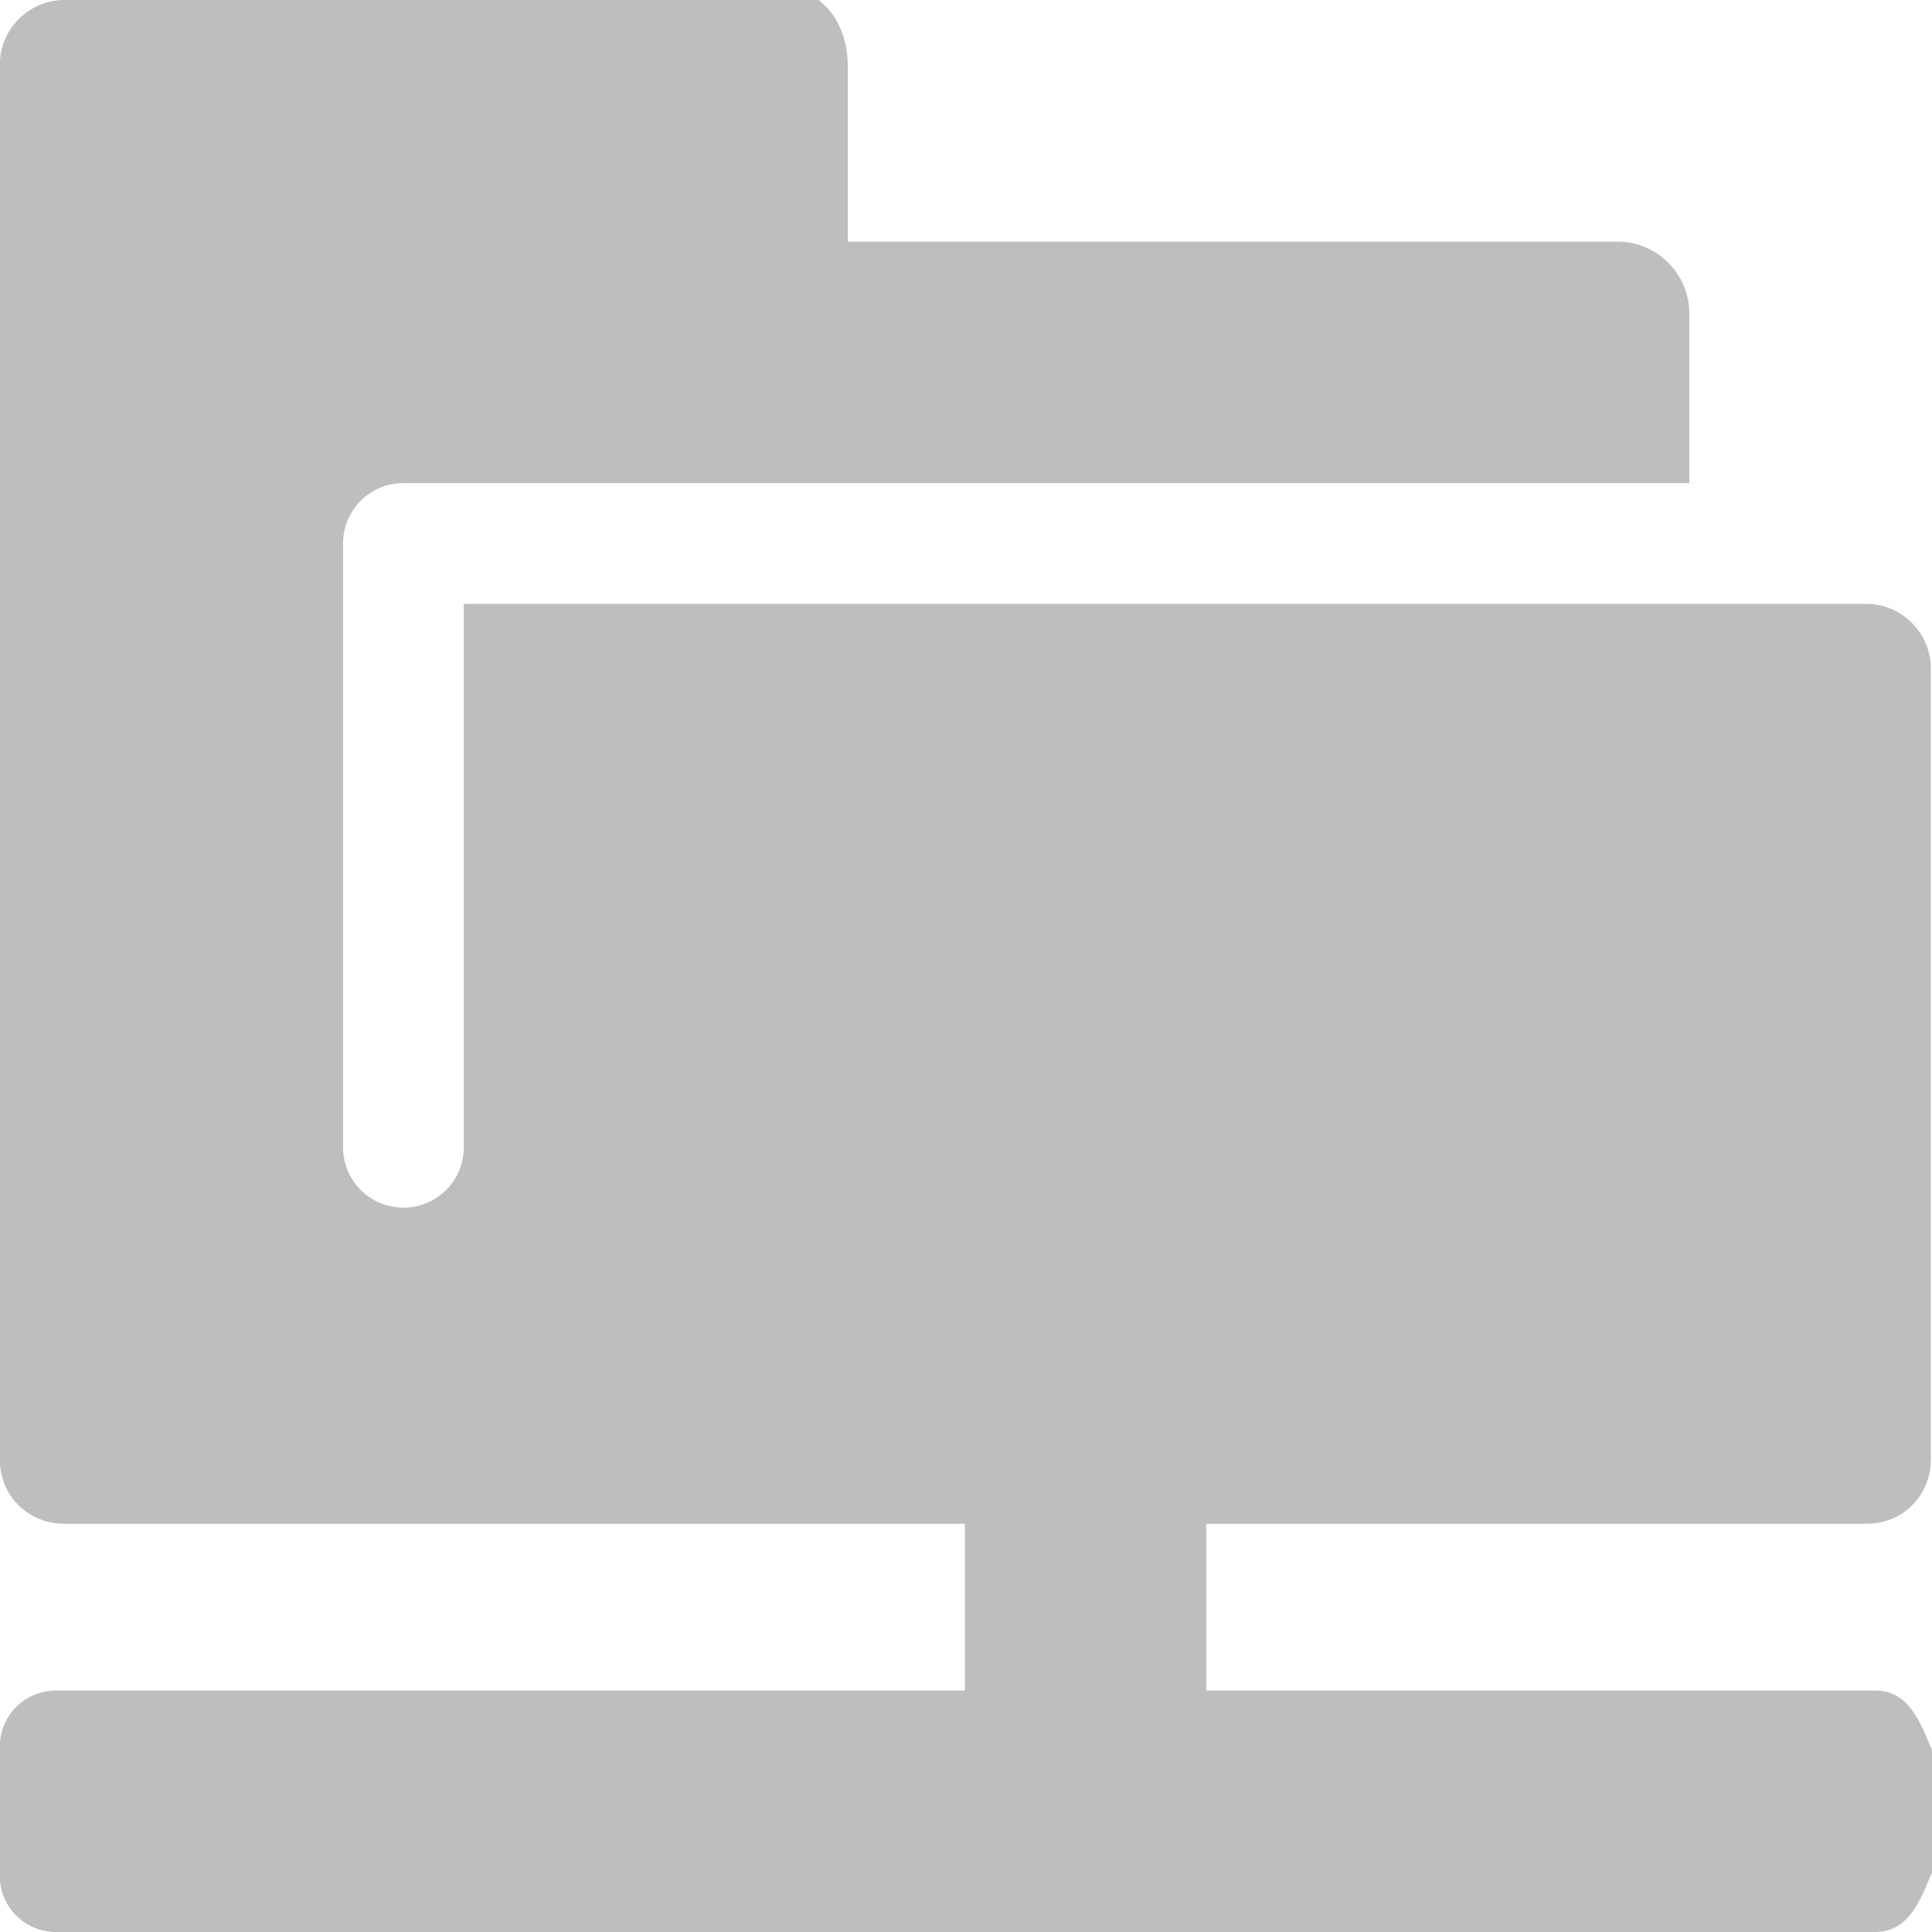 <?xml version="1.0" encoding="UTF-8" standalone="no"?>
<!-- Created with Inkscape (http://www.inkscape.org/) -->

<svg
   xmlns:dc="http://purl.org/dc/elements/1.1/"
   xmlns:cc="http://creativecommons.org/ns#"
   xmlns:rdf="http://www.w3.org/1999/02/22-rdf-syntax-ns#"
   xmlns:svg="http://www.w3.org/2000/svg"
   xmlns="http://www.w3.org/2000/svg"
   xmlns:sodipodi="http://sodipodi.sourceforge.net/DTD/sodipodi-0.dtd"
   xmlns:inkscape="http://www.inkscape.org/namespaces/inkscape"
   id="svg7384"
   height="16"
   width="16"
   version="1.1"
   inkscape:version="0.48.4 r9939"
   sodipodi:docname="folder-remote-symbolic.svg">
  <defs
     id="defs10" />
  <sodipodi:namedview
     pagecolor="#ffffff"
     bordercolor="#666666"
     borderopacity="1"
     objecttolerance="10"
     gridtolerance="10"
     guidetolerance="10"
     inkscape:pageopacity="0"
     inkscape:pageshadow="2"
     inkscape:window-width="822"
     inkscape:window-height="698"
     id="namedview8"
     showgrid="false"
     inkscape:zoom="22.627418"
     inkscape:cx="8.1627754"
     inkscape:cy="5.5193901"
     inkscape:window-x="184"
     inkscape:window-y="130"
     inkscape:window-maximized="0"
     inkscape:current-layer="svg7384"
     showguides="true"
     inkscape:guide-bbox="true" />
  <title
     id="title9167">Gnome Symbolic Icon Theme</title>
  <g
     id="layer13"
     transform="translate(-462,-176)">
    <g
       id="g14176"
       transform="translate(234 -820)">
      <path
         id="rect3861"
         style="fill:#bebebe"
         d="m 228.53,996 c -0.289,0 -0.531,0.242 -0.531,0.531 l 0,11.557 c 0,0.298 0.233,0.531 0.531,0.531 l 7.461,0 0,1.381 -7.524,0 c -0.263,0 -0.469,0.206 -0.469,0.469 l 0,1.062 c 0,0.263 0.206,0.469 0.469,0.469 l 15.054,0 c 0.263,0 0.359,-0.203 0.469,-0.469 0.11,-0.266 0.11,-0.797 0,-1.062 -0.11,-0.266 -0.206,-0.469 -0.469,-0.469 l -5.531,0 0,-1.381 5.469,0 c 0.299,0 0.531,-0.233 0.531,-0.531 l 0,-6.556 c 0,-0.289 -0.242,-0.531 -0.531,-0.531 l -11.618,0 0,4.5 c 0,0.277 -0.223,0.5 -0.5,0.5 -0.277,0 -0.5,-0.223 -0.5,-0.5 l 0,-5 c 0,-0.277 0.223,-0.5 0.5,-0.5 l 4.118,0 6.531,0 0,-1.406 c 0,-0.327 -0.267,-0.594 -0.594,-0.594 l -6.375,0 0,-1.469 c -0.01,-0.39 -0.25,-0.63 -0.54,-0.63 z"
         inkscape:connector-curvature="0"
         sodipodi:nodetypes="csssccssssszzsccsssscsssssccsscccc" />
    </g>
  </g>
</svg>

